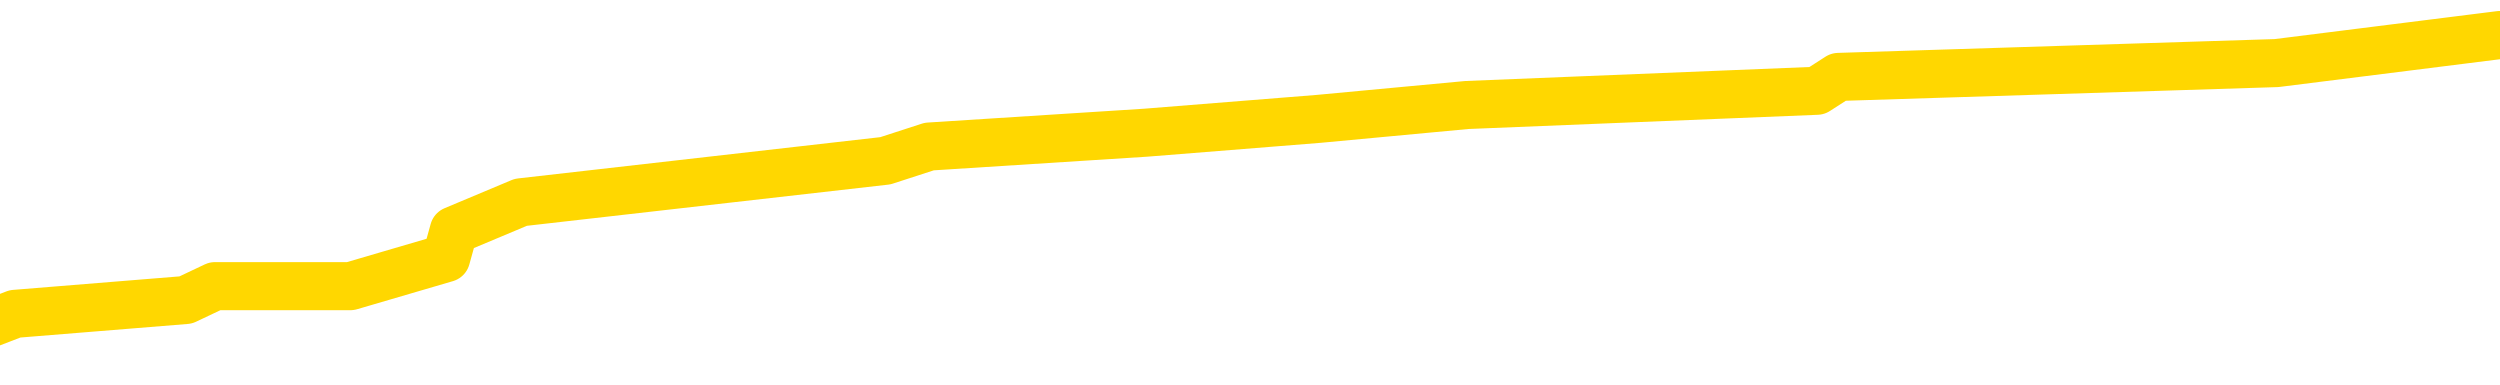 <svg xmlns="http://www.w3.org/2000/svg" version="1.1" viewBox="0 0 6500 1000">
	<path fill="none" stroke="gold" stroke-width="125" stroke-linecap="round" stroke-linejoin="round" d="M0 113144  L-1141752 113144 L-1141567 113108 L-1141077 113035 L-1140784 112999 L-1140472 112927 L-1140238 112890 L-1140185 112818 L-1140125 112745 L-1139972 112709 L-1139932 112637 L-1139799 112600 L-1139507 112564 L-1138966 112564 L-1138356 112528 L-1138308 112528 L-1137668 112492 L-1137634 112492 L-1137109 112492 L-1136976 112455 L-1136586 112383 L-1136258 112310 L-1136141 112238 L-1135929 112165 L-1135212 112165 L-1134642 112129 L-1134535 112129 L-1134361 112093 L-1134139 112020 L-1133738 111984 L-1133712 111911 L-1132784 111839 L-1132697 111766 L-1132614 111694 L-1132544 111621 L-1132247 111585 L-1132095 111513 L-1130205 111549 L-1130104 111549 L-1129842 111549 L-1129548 111585 L-1129407 111513 L-1129158 111513 L-1129122 111476 L-1128964 111440 L-1128500 111368 L-1128247 111331 L-1128035 111259 L-1127784 111222 L-1127435 111186 L-1126508 111114 L-1126414 111041 L-1126003 111005 L-1124832 110932 L-1123643 110896 L-1123551 110824 L-1123524 110751 L-1123258 110679 L-1122959 110606 L-1122830 110534 L-1122792 110461 L-1121978 110461 L-1121594 110497 L-1120533 110534 L-1120472 110534 L-1120207 111259 L-1119736 111948 L-1119543 112637 L-1119280 113325 L-1118943 113289 L-1118807 113253 L-1118352 113217 L-1117608 113180 L-1117591 113144 L-1117426 113072 L-1117357 113072 L-1116841 113035 L-1115813 113035 L-1115616 112999 L-1115128 112963 L-1114766 112927 L-1114357 112927 L-1113972 112963 L-1112268 112963 L-1112170 112963 L-1112098 112963 L-1112037 112963 L-1111853 112927 L-1111516 112927 L-1110876 112890 L-1110799 112854 L-1110737 112854 L-1110551 112818 L-1110471 112818 L-1110294 112782 L-1110275 112745 L-1110045 112745 L-1109657 112709 L-1108768 112709 L-1108729 112673 L-1108641 112637 L-1108613 112564 L-1107605 112528 L-1107456 112455 L-1107431 112419 L-1107298 112383 L-1107259 112346 L-1106000 112310 L-1105943 112310 L-1105403 112274 L-1105350 112274 L-1105304 112274 L-1104908 112238 L-1104769 112201 L-1104569 112165 L-1104422 112165 L-1104258 112165 L-1103981 112201 L-1103622 112201 L-1103070 112165 L-1102425 112129 L-1102166 112056 L-1102013 112020 L-1101612 111984 L-1101571 111948 L-1101451 111911 L-1101389 111948 L-1101375 111948 L-1101281 111948 L-1100988 111911 L-1100837 111766 L-1100506 111694 L-1100429 111621 L-1100353 111585 L-1100126 111476 L-1100060 111404 L-1099832 111331 L-1099779 111259 L-1099615 111222 L-1098609 111186 L-1098426 111150 L-1097875 111114 L-1097482 111041 L-1097084 111005 L-1096234 110932 L-1096156 110896 L-1095577 110860 L-1095135 110860 L-1094894 110824 L-1094737 110824 L-1094336 110751 L-1094316 110751 L-1093871 110715 L-1093466 110679 L-1093330 110606 L-1093154 110534 L-1093018 110461 L-1092768 110389 L-1091768 110352 L-1091686 110316 L-1091550 110280 L-1091512 110244 L-1090622 110207 L-1090406 110171 L-1089963 110135 L-1089845 110098 L-1089789 110062 L-1089112 110062 L-1089012 110026 L-1088983 110026 L-1087642 109990 L-1087236 109953 L-1087196 109917 L-1086268 109881 L-1086170 109845 L-1086037 109808 L-1085633 109772 L-1085606 109736 L-1085513 109700 L-1085297 109663 L-1084886 109591 L-1083732 109518 L-1083441 109446 L-1083412 109373 L-1082804 109337 L-1082554 109265 L-1082534 109228 L-1081605 109192 L-1081554 109120 L-1081431 109083 L-1081414 109011 L-1081258 108974 L-1081082 108902 L-1080946 108866 L-1080889 108829 L-1080781 108793 L-1080696 108757 L-1080463 108721 L-1080388 108684 L-1080079 108648 L-1079962 108612 L-1079792 108576 L-1079701 108539 L-1079598 108539 L-1079575 108503 L-1079498 108503 L-1079400 108431 L-1079033 108394 L-1078928 108358 L-1078425 108322 L-1077973 108286 L-1077935 108249 L-1077911 108213 L-1077870 108177 L-1077741 108141 L-1077640 108104 L-1077199 108068 L-1076917 108032 L-1076324 107996 L-1076194 107959 L-1075920 107887 L-1075767 107850 L-1075614 107814 L-1075529 107742 L-1075451 107705 L-1075265 107669 L-1075214 107669 L-1075187 107633 L-1075107 107597 L-1075084 107560 L-1074801 107488 L-1074197 107415 L-1073201 107379 L-1072903 107343 L-1072170 107307 L-1071925 107270 L-1071835 107234 L-1071258 107198 L-1070560 107162 L-1069807 107125 L-1069489 107089 L-1069106 107017 L-1069029 106980 L-1068394 106944 L-1068209 106908 L-1068121 106908 L-1067992 106908 L-1067679 106872 L-1067629 106835 L-1067487 106799 L-1067466 106763 L-1066498 106726 L-1065953 106690 L-1065474 106690 L-1065413 106690 L-1065090 106690 L-1065068 106654 L-1065006 106654 L-1064796 106618 L-1064719 106581 L-1064664 106545 L-1064642 106509 L-1064602 106473 L-1064587 106436 L-1063829 106400 L-1063813 106364 L-1063014 106328 L-1062861 106291 L-1061956 106255 L-1061450 106219 L-1061220 106146 L-1061179 106146 L-1061064 106110 L-1060887 106074 L-1060133 106110 L-1059998 106074 L-1059834 106038 L-1059516 106001 L-1059340 105929 L-1058318 105856 L-1058295 105784 L-1058043 105748 L-1057830 105675 L-1057196 105639 L-1056958 105566 L-1056926 105494 L-1056748 105421 L-1056668 105349 L-1056578 105312 L-1056513 105240 L-1056073 105167 L-1056050 105131 L-1055509 105095 L-1055253 105059 L-1054758 105022 L-1053881 104986 L-1053844 104950 L-1053791 104914 L-1053750 104877 L-1053633 104841 L-1053357 104805 L-1053149 104732 L-1052952 104660 L-1052929 104587 L-1052879 104515 L-1052839 104478 L-1052762 104442 L-1052164 104370 L-1052104 104333 L-1052001 104297 L-1051846 104261 L-1051214 104225 L-1050534 104188 L-1050231 104116 L-1049884 104080 L-1049686 104043 L-1049638 103971 L-1049318 103935 L-1048690 103898 L-1048544 103862 L-1048507 103826 L-1048449 103790 L-1048373 103717 L-1048131 103717 L-1048043 103681 L-1047949 103645 L-1047655 103608 L-1047521 103572 L-1047461 103536 L-1047424 103463 L-1047152 103463 L-1046146 103427 L-1045970 103391 L-1045920 103391 L-1045627 103354 L-1045434 103282 L-1045101 103246 L-1044595 103209 L-1044033 103137 L-1044018 103064 L-1044001 103028 L-1043901 102956 L-1043786 102883 L-1043747 102811 L-1043709 102774 L-1043644 102774 L-1043616 102738 L-1043477 102774 L-1043184 102774 L-1043134 102774 L-1043029 102774 L-1042764 102738 L-1042299 102702 L-1042155 102702 L-1042100 102629 L-1042043 102593 L-1041852 102557 L-1041487 102521 L-1041272 102521 L-1041078 102521 L-1041020 102521 L-1040961 102448 L-1040807 102412 L-1040537 102375 L-1040108 102557 L-1040092 102557 L-1040015 102521 L-1039951 102484 L-1039821 102230 L-1039798 102194 L-1039514 102158 L-1039466 102122 L-1039411 102085 L-1038949 102049 L-1038910 102049 L-1038870 102013 L-1038679 101977 L-1038199 101940 L-1037712 101904 L-1037695 101868 L-1037657 101832 L-1037401 101795 L-1037324 101723 L-1037094 101687 L-1037078 101614 L-1036783 101542 L-1036341 101505 L-1035894 101469 L-1035389 101433 L-1035236 101397 L-1034949 101360 L-1034909 101288 L-1034578 101251 L-1034356 101215 L-1033839 101143 L-1033763 101106 L-1033515 101034 L-1033321 100961 L-1033261 100925 L-1032484 100889 L-1032410 100889 L-1032180 100853 L-1032163 100853 L-1032101 100816 L-1031906 100780 L-1031442 100780 L-1031418 100744 L-1031289 100744 L-1029988 100744 L-1029971 100744 L-1029894 100708 L-1029800 100708 L-1029583 100708 L-1029431 100671 L-1029253 100708 L-1029199 100744 L-1028912 100780 L-1028872 100780 L-1028502 100780 L-1028062 100780 L-1027879 100780 L-1027558 100744 L-1027263 100744 L-1026817 100671 L-1026745 100635 L-1026283 100563 L-1025845 100526 L-1025663 100490 L-1024209 100418 L-1024077 100381 L-1023620 100309 L-1023394 100273 L-1023007 100200 L-1022491 100127 L-1021537 100055 L-1020743 99982 L-1020068 99946 L-1019642 99874 L-1019331 99837 L-1019101 99729 L-1018418 99620 L-1018405 99511 L-1018195 99366 L-1018173 99330 L-1017999 99257 L-1017049 99221 L-1016781 99149 L-1015965 99112 L-1015655 99040 L-1015617 99003 L-1015560 98931 L-1014943 98895 L-1014305 98822 L-1012679 98786 L-1012005 98750 L-1011363 98750 L-1011286 98750 L-1011229 98750 L-1011194 98750 L-1011165 98713 L-1011053 98641 L-1011036 98605 L-1011013 98568 L-1010859 98532 L-1010806 98460 L-1010728 98423 L-1010609 98387 L-1010511 98351 L-1010394 98315 L-1010124 98242 L-1009854 98206 L-1009837 98133 L-1009637 98097 L-1009490 98025 L-1009263 97988 L-1009129 97952 L-1008821 97916 L-1008761 97879 L-1008408 97807 L-1008059 97771 L-1007958 97734 L-1007894 97662 L-1007834 97626 L-1007449 97553 L-1007068 97517 L-1006964 97481 L-1006704 97444 L-1006433 97372 L-1006274 97336 L-1006241 97299 L-1006179 97263 L-1006038 97227 L-1005854 97191 L-1005810 97154 L-1005521 97154 L-1005505 97118 L-1005272 97118 L-1005211 97082 L-1005173 97082 L-1004593 97046 L-1004459 97009 L-1004436 96864 L-1004418 96610 L-1004400 96320 L-1004384 96030 L-1004360 95740 L-1004344 95523 L-1004322 95269 L-1004306 95015 L-1004283 94870 L-1004266 94725 L-1004244 94616 L-1004227 94544 L-1004178 94435 L-1004106 94326 L-1004072 94145 L-1004048 94000 L-1004012 93855 L-1003971 93710 L-1003934 93637 L-1003918 93492 L-1003894 93383 L-1003857 93311 L-1003840 93202 L-1003817 93130 L-1003799 93057 L-1003780 92985 L-1003764 92912 L-1003735 92803 L-1003709 92695 L-1003664 92658 L-1003647 92586 L-1003605 92550 L-1003557 92477 L-1003487 92405 L-1003471 92332 L-1003455 92259 L-1003393 92223 L-1003354 92187 L-1003315 92151 L-1003149 92114 L-1003084 92078 L-1003068 92042 L-1003023 91969 L-1002965 91933 L-1002752 91897 L-1002719 91861 L-1002677 91824 L-1002599 91788 L-1002061 91752 L-1001983 91716 L-1001879 91643 L-1001790 91607 L-1001614 91571 L-1001263 91534 L-1001107 91498 L-1000670 91462 L-1000513 91426 L-1000383 91389 L-999679 91317 L-999478 91281 L-998518 91208 L-998035 91172 L-997936 91172 L-997844 91135 L-997599 91099 L-997526 91063 L-997083 90990 L-996987 90954 L-996972 90918 L-996955 90882 L-996931 90845 L-996465 90809 L-996248 90773 L-996108 90737 L-995814 90700 L-995726 90664 L-995684 90628 L-995655 90592 L-995482 90555 L-995423 90519 L-995347 90483 L-995266 90447 L-995197 90447 L-994887 90410 L-994802 90374 L-994588 90338 L-994553 90302 L-993870 90265 L-993771 90229 L-993566 90193 L-993520 90156 L-993241 90120 L-993179 90084 L-993162 90011 L-993084 89975 L-992776 89903 L-992751 89866 L-992698 89794 L-992675 89758 L-992552 89721 L-992417 89649 L-992172 89613 L-992047 89613 L-991400 89576 L-991384 89576 L-991359 89576 L-991179 89504 L-991103 89468 L-991011 89431 L-990583 89395 L-990167 89359 L-989774 89286 L-989696 89250 L-989677 89214 L-989313 89178 L-989077 89141 L-988849 89105 L-988536 89069 L-988458 89032 L-988377 88960 L-988199 88887 L-988183 88851 L-987918 88779 L-987838 88742 L-987608 88706 L-987382 88670 L-987066 88670 L-986891 88634 L-986530 88634 L-986138 88597 L-986069 88525 L-986005 88489 L-985864 88416 L-985813 88380 L-985711 88307 L-985209 88271 L-985012 88235 L-984765 88199 L-984580 88162 L-984280 88126 L-984204 88090 L-984038 88017 L-983154 87981 L-983125 87908 L-983002 87836 L-982423 87800 L-982345 87763 L-981632 87763 L-981320 87763 L-981107 87763 L-981090 87763 L-980704 87763 L-980179 87691 L-979732 87655 L-979403 87618 L-979250 87582 L-978924 87582 L-978746 87546 L-978664 87546 L-978458 87473 L-978283 87437 L-977354 87401 L-976464 87365 L-976425 87328 L-976197 87328 L-975818 87292 L-975031 87256 L-974796 87220 L-974720 87183 L-974363 87147 L-973791 87075 L-973524 87038 L-973138 87002 L-973034 87002 L-972864 87002 L-972246 87002 L-972034 87002 L-971726 87002 L-971673 86966 L-971546 86930 L-971493 86893 L-971373 86857 L-971037 86784 L-970078 86748 L-969947 86676 L-969745 86639 L-969114 86603 L-968802 86567 L-968389 86531 L-968361 86494 L-968216 86458 L-967796 86422 L-966463 86422 L-966416 86386 L-966288 86313 L-966271 86277 L-965693 86204 L-965487 86168 L-965458 86132 L-965417 86096 L-965359 86059 L-965322 86023 L-965243 85987 L-965101 85951 L-964646 85914 L-964528 85878 L-964243 85842 L-963870 85806 L-963774 85769 L-963447 85733 L-963093 85697 L-962923 85660 L-962875 85624 L-962766 85588 L-962677 85552 L-962649 85515 L-962573 85443 L-962270 85407 L-962236 85334 L-962164 85298 L-961796 85262 L-961461 85225 L-961380 85225 L-961160 85189 L-960989 85153 L-960961 85117 L-960464 85080 L-959915 85008 L-959034 84972 L-958936 84899 L-958859 84863 L-958584 84827 L-958337 84754 L-958263 84718 L-958201 84645 L-958083 84609 L-958040 84573 L-957930 84536 L-957853 84464 L-957153 84428 L-956907 84391 L-956867 84355 L-956711 84319 L-956112 84319 L-955885 84319 L-955793 84319 L-955318 84319 L-954720 84246 L-954201 84210 L-954180 84174 L-954034 84138 L-953714 84138 L-953172 84138 L-952940 84138 L-952770 84138 L-952283 84101 L-952056 84065 L-951971 84029 L-951625 83993 L-951299 83993 L-950776 83956 L-950448 83920 L-949848 83884 L-949650 83811 L-949598 83775 L-949558 83739 L-949277 83703 L-948592 83630 L-948282 83594 L-948257 83521 L-948066 83485 L-947843 83449 L-947757 83412 L-947093 83340 L-947069 83304 L-946847 83231 L-946517 83195 L-946165 83122 L-945961 83086 L-945728 83014 L-945470 82977 L-945280 82905 L-945233 82869 L-945006 82832 L-944971 82796 L-944815 82760 L-944601 82724 L-944428 82687 L-944336 82651 L-944059 82615 L-943815 82579 L-943500 82542 L-943074 82542 L-943036 82542 L-942553 82542 L-942320 82542 L-942108 82506 L-941882 82470 L-941332 82470 L-941085 82434 L-940251 82434 L-940195 82397 L-940173 82361 L-940015 82325 L-939554 82288 L-939513 82252 L-939173 82180 L-939040 82143 L-938817 82107 L-938245 82071 L-937773 82035 L-937578 81998 L-937386 81962 L-937196 81926 L-937094 81890 L-936726 81853 L-936680 81817 L-936598 81781 L-935305 81745 L-935257 81708 L-934988 81708 L-934843 81708 L-934292 81708 L-934175 81672 L-934094 81636 L-933734 81600 L-933511 81563 L-933229 81527 L-932900 81455 L-932392 81418 L-932280 81382 L-932201 81346 L-932037 81310 L-931742 81310 L-931274 81310 L-931077 81346 L-931027 81346 L-930377 81310 L-930255 81273 L-929801 81273 L-929765 81237 L-929297 81201 L-929186 81164 L-929170 81128 L-928954 81128 L-928773 81092 L-928241 81092 L-927212 81092 L-927012 81056 L-926554 81019 L-925606 80947 L-925507 80911 L-925153 80838 L-925092 80802 L-925078 80766 L-925042 80729 L-924673 80693 L-924553 80657 L-924311 80621 L-924147 80584 L-923960 80548 L-923839 80512 L-922768 80439 L-921910 80403 L-921698 80331 L-921601 80294 L-921427 80222 L-921093 80186 L-921022 80149 L-920964 80113 L-920788 80113 L-920400 80077 L-920164 80040 L-920053 80004 L-919936 79968 L-918955 79932 L-918930 79895 L-918335 79823 L-918303 79823 L-918154 79787 L-917870 79750 L-916958 79750 L-916012 79750 L-915859 79714 L-915757 79714 L-915625 79678 L-915482 79642 L-915456 79605 L-915341 79569 L-915123 79533 L-914441 79497 L-914312 79460 L-914009 79424 L-913769 79352 L-913436 79315 L-912798 79279 L-912455 79207 L-912393 79170 L-912238 79170 L-911316 79170 L-910846 79170 L-910802 79170 L-910789 79134 L-910748 79098 L-910726 79062 L-910699 79025 L-910555 78989 L-910133 78953 L-909797 78953 L-909606 78916 L-909178 78916 L-908990 78880 L-908601 78808 L-908067 78771 L-907694 78735 L-907672 78735 L-907422 78699 L-907304 78663 L-907228 78626 L-907093 78590 L-907053 78554 L-906973 78518 L-906579 78481 L-906083 78445 L-905971 78373 L-905798 78336 L-905490 78300 L-905042 78264 L-904719 78228 L-904577 78155 L-904150 78083 L-903997 78010 L-903941 77937 L-903127 77901 L-903108 77865 L-902736 77829 L-902679 77829 L-901550 77792 L-901482 77792 L-900924 77756 L-900729 77720 L-900593 77684 L-900359 77647 L-900012 77611 L-899978 77539 L-899943 77502 L-899874 77430 L-899525 77394 L-899353 77357 L-898868 77321 L-898852 77285 L-898527 77249 L-898369 77212 L-897229 77140 L-897204 77104 L-897012 77031 L-896818 76995 L-896568 76959 L-896551 76922 L-895531 76886 L-895233 76850 L-895158 76813 L-895022 76741 L-894846 76705 L-894269 76632 L-894054 76596 L-893990 76560 L-893859 76523 L-893822 76451 L-893299 76415 L-893161 90700 L-893147 90700 L-893124 90700 L-893103 90700 L-892876 76378 L-892100 76378 L-892059 76378 L-891691 76378 L-891613 76342 L-891561 76306 L-890888 76270 L-890145 76233 L-889720 76233 L-889273 76197 L-888211 76161 L-887899 76088 L-887489 76088 L-887417 76052 L-886893 76052 L-886798 76052 L-886781 76052 L-886336 76016 L-886150 75943 L-885370 75871 L-884698 75835 L-884286 75726 L-884054 75653 L-883913 75617 L-883832 75544 L-883812 75508 L-883735 75508 L-883607 75472 L-883290 75508 L-883066 75508 L-882741 75472 L-882679 75472 L-882309 75472 L-882276 75472 L-882067 75472 L-881400 75472 L-881322 75472 L-881164 75399 L-881053 75399 L-880727 75363 L-880572 75327 L-880231 75327 L-880174 75254 L-879836 75182 L-879632 75146 L-879579 75073 L-878203 75037 L-878073 75001 L-877640 74964 L-877319 74928 L-876492 74856 L-876368 74819 L-875638 74747 L-875482 74674 L-875441 74638 L-875387 74602 L-875364 74565 L-875250 74529 L-874954 74493 L-874664 74457 L-874609 74420 L-874489 74384 L-874458 74348 L-874359 74312 L-873915 74312 L-873763 74275 L-872928 74275 L-872386 74239 L-872051 74239 L-872036 74203 L-871960 74167 L-871844 74130 L-871649 74094 L-871385 74058 L-870550 74022 L-870454 73985 L-869933 73949 L-869891 73913 L-869791 73877 L-868963 73877 L-868828 73840 L-868489 73840 L-867935 73804 L-867556 73768 L-867393 73732 L-867083 73695 L-866270 73659 L-865964 73623 L-865696 73623 L-865374 73623 L-865053 73659 L-864778 73659 L-863949 73587 L-863854 73550 L-863762 73441 L-863657 73333 L-863270 73224 L-862790 73151 L-862774 73115 L-862655 73079 L-862287 73006 L-862192 72970 L-861358 72898 L-861281 72861 L-860982 72825 L-860891 72789 L-860484 72716 L-860374 72644 L-859674 72608 L-859201 72571 L-859141 72535 L-858922 72463 L-858649 72426 L-858536 72390 L-857508 72354 L-857122 72317 L-857102 72281 L-856769 72245 L-856524 72209 L-856091 72172 L-855981 72136 L-855863 72100 L-855412 72027 L-854821 71991 L-854485 71955 L-852592 71919 L-852478 71846 L-852266 71810 L-850948 71774 L-850841 63616 L-850776 55566 L-850739 48133 L-850678 48133 L-850178 56219 L-849503 64196 L-849481 71556 L-849211 71484 L-848242 71484 L-847553 71447 L-847391 71411 L-846850 71375 L-846761 71339 L-845741 71302 L-844794 71230 L-844428 71266 L-844325 71302 L-843737 71302 L-843678 71302 L-843577 71266 L-843137 71193 L-843029 71157 L-842588 71121 L-841588 71012 L-841331 70903 L-841229 70795 L-841098 70722 L-840732 70650 L-840151 70577 L-840120 70541 L-839804 70505 L-837822 70468 L-837706 70432 L-837638 70432 L-837279 70396 L-835661 70360 L-835483 70360 L-835339 70360 L-834517 70396 L-834464 70432 L-834409 70432 L-833975 70432 L-832995 70468 L-832921 70468 L-831836 70432 L-831623 70432 L-830907 70360 L-830518 70323 L-830300 70251 L-829980 70178 L-829486 70106 L-829359 70069 L-829130 69997 L-828897 69924 L-828838 69888 L-828549 69852 L-828277 69779 L-827247 69743 L-825582 69707 L-825162 69671 L-825025 69634 L-824869 69634 L-824564 69598 L-824336 69526 L-824177 69489 L-824018 69417 L-823849 69344 L-823801 69308 L-823748 69272 L-823726 69272 L-823340 69236 L-823091 69236 L-822820 69236 L-822659 69236 L-822570 69236 L-820911 69236 L-820746 69272 L-820366 69236 L-819906 69236 L-819296 69163 L-818203 69127 L-817772 69091 L-817741 69054 L-817678 69018 L-817661 68982 L-815957 68945 L-815915 68909 L-815449 68873 L-815262 68837 L-815230 68764 L-814634 68728 L-814585 68692 L-814262 68655 L-814211 68619 L-814001 68583 L-813983 68547 L-813717 68474 L-813664 68438 L-813195 68402 L-812684 68329 L-812606 68329 L-812312 68293 L-812295 68257 L-812257 68220 L-812185 68184 L-812028 68148 L-811082 68148 L-811026 68148 L-810505 68148 L-810312 68112 L-810211 68112 L-809986 68075 L-809476 68075 L-809088 69054 L-809018 69054 L-808670 69018 L-808313 68982 L-807184 67930 L-807132 67858 L-806906 67821 L-806873 67785 L-806748 67713 L-806649 67713 L-806384 67713 L-805644 67749 L-805065 67749 L-804772 67749 L-804066 67749 L-803887 67713 L-803864 67713 L-803228 67676 L-802917 67640 L-802520 67640 L-802491 67604 L-802470 67568 L-802316 67531 L-801631 67531 L-801614 67531 L-801275 67531 L-801002 67495 L-800965 67459 L-800909 67386 L-800887 67350 L-800815 67314 L-800483 67278 L-800377 67241 L-800348 67169 L-800150 67133 L-799997 67096 L-799129 67060 L-798566 66988 L-798550 66988 L-798449 66951 L-798347 66988 L-798200 66988 L-798122 66988 L-798084 66951 L-798029 66915 L-797955 66879 L-797811 66843 L-797329 66843 L-796924 66806 L-796058 66843 L-796038 66843 L-795780 66843 L-795704 66843 L-795675 66806 L-795664 66734 L-795647 66697 L-795354 66661 L-795315 66625 L-795243 66589 L-795169 66552 L-794964 66516 L-794804 66407 L-794503 66299 L-794425 66154 L-794408 66045 L-794192 65972 L-793961 65972 L-793851 66009 L-793481 66045 L-793323 66045 L-793091 66045 L-792923 66045 L-792778 66009 L-792646 65972 L-791370 65900 L-790966 65827 L-790906 65791 L-790789 65718 L-790364 65682 L-790348 65610 L-790286 65573 L-790013 65501 L-789901 65465 L-789618 65392 L-789341 65356 L-788916 65283 L-788894 65247 L-788815 65211 L-788690 65175 L-788103 65138 L-787712 65102 L-787377 65066 L-786787 65030 L-786685 65030 L-786515 64993 L-786379 64993 L-785551 64957 L-784365 64921 L-784329 64885 L-784274 64885 L-784053 64848 L-783848 64848 L-783694 64848 L-783437 64812 L-783361 64776 L-782818 64740 L-782781 64703 L-782533 64667 L-782145 64631 L-781320 64594 L-780961 64558 L-780651 64558 L-780393 64522 L-780169 64486 L-779763 64449 L-779646 64413 L-779463 64377 L-779410 64377 L-779221 64341 L-779051 64304 L-779022 64268 L-778742 64232 L-778431 64196 L-778293 64159 L-777983 64123 L-777789 64123 L-777774 64087 L-777055 64087 L-776921 64014 L-776623 63978 L-776533 63942 L-775932 63942 L-775894 63906 L-775816 63869 L-775195 63833 L-775044 63761 L-775003 63724 L-774692 63688 L-774501 63652 L-774308 63579 L-774252 63507 L-773943 63470 L-773891 63434 L-773836 63470 L-773811 63470 L-773686 63470 L-772875 63434 L-772799 63398 L-772258 63362 L-771989 63325 L-771330 63289 L-770422 63253 L-770181 63217 L-769649 63180 L-769432 63144 L-768324 63180 L-768274 63180 L-767498 63180 L-766951 63144 L-766839 63108 L-766687 63035 L-766631 62999 L-766466 62963 L-766089 62927 L-765641 62890 L-765586 62854 L-765432 62818 L-764752 62782 L-764532 62745 L-764014 62709 L-763165 62637 L-763149 62600 L-761358 62564 L-760804 62528 L-760687 62492 L-759681 62455 L-759644 62419 L-759411 62419 L-759319 62419 L-759279 62419 L-758947 62383 L-758595 62346 L-758330 62274 L-758043 62238 L-757732 62165 L-757478 62093 L-757385 62056 L-756894 62020 L-756687 61984 L-756122 61948 L-756007 61984 L-755656 61948 L-755605 61948 L-755564 61948 L-754961 61875 L-754227 61803 L-753646 61730 L-753410 61658 L-752870 61549 L-752718 61476 L-752216 61440 L-752006 61368 L-751983 61368 L-751924 61331 L-750962 61331 L-750784 61295 L-750342 61259 L-750318 61186 L-750163 61150 L-750081 61150 L-749931 61186 L-749284 61186 L-749234 61150 L-748114 61114 L-747130 61077 L-747069 61041 L-746348 61005 L-745483 60969 L-745104 60932 L-744886 60932 L-744126 60896 L-744074 60860 L-743765 60787 L-742914 60787 L-742720 60751 L-742544 60715 L-742319 60715 L-742193 60679 L-742001 60679 L-741768 60642 L-741599 60679 L-741312 60642 L-741033 60642 L-740950 60606 L-740779 60570 L-740763 60497 L-740609 60461 L-740569 60425 L-739794 60389 L-739717 60389 L-739485 60316 L-739058 60280 L-738713 60244 L-738130 60207 L-737861 60207 L-737602 60207 L-737473 60135 L-737456 60098 L-737342 60062 L-737319 60026 L-737085 59990 L-737049 59953 L-735733 59953 L-735677 59917 L-734998 59845 L-734425 59845 L-734300 59845 L-734147 59845 L-734070 59845 L-733758 59772 L-733485 59736 L-733396 59663 L-733294 59663 L-732366 59627 L-732290 59627 L-731926 59627 L-731901 59591 L-731865 59555 L-731089 59482 L-730997 59446 L-730857 59410 L-730456 59373 L-730194 59373 L-729951 59410 L-729736 59373 L-729656 59373 L-729580 59373 L-729503 59373 L-729316 59410 L-729250 59410 L-729000 59410 L-728945 59373 L-728808 59337 L-728728 59265 L-728615 59228 L-728392 59192 L-728227 59156 L-728186 59120 L-728017 59083 L-727646 59047 L-727631 59011 L-727515 58974 L-726794 58938 L-726758 58902 L-726625 58902 L-726277 58866 L-725866 58866 L-725830 58866 L-725752 58829 L-725713 58793 L-725349 58757 L-725144 58721 L-725129 58684 L-724784 58648 L-724436 58648 L-724110 58648 L-724008 58612 L-723855 58612 L-723661 58576 L-723429 58576 L-723337 58576 L-723181 58576 L-723104 58576 L-723063 58539 L-722950 58503 L-722926 58467 L-722676 58467 L-722537 58394 L-721959 58286 L-721131 58213 L-720643 58141 L-720522 58104 L-720483 58068 L-720470 58032 L-720318 57959 L-720217 57887 L-719984 57850 L-719594 57778 L-719290 57742 L-719274 57705 L-719103 57669 L-718865 57597 L-718268 57597 L-717665 57560 L-717625 57560 L-717584 57560 L-717431 57524 L-717378 57488 L-717316 57452 L-717247 57415 L-717193 57343 L-717168 57307 L-717121 57270 L-717026 57198 L-716889 57162 L-716736 57125 L-716604 57089 L-716563 57089 L-716527 57053 L-716465 57017 L-716192 56944 L-715878 56908 L-715837 56835 L-715752 56799 L-715574 56763 L-715337 56726 L-714979 56690 L-714949 56654 L-714380 56618 L-714257 56581 L-714021 56545 L-713999 56545 L-713717 56509 L-713432 56509 L-713176 56509 L-712604 56473 L-712308 56436 L-712232 56400 L-711533 56364 L-711455 56328 L-711420 56291 L-711394 56255 L-711342 56183 L-711148 56146 L-711008 56074 L-710972 56038 L-710932 56001 L-710336 55965 L-710104 55929 L-709821 56183 L-709766 56400 L-709692 56654 L-709614 56872 L-709378 56799 L-709134 56763 L-708999 56726 L-708892 56690 L-708812 56654 L-708425 56581 L-708298 56545 L-708146 56509 L-708108 56473 L-707962 56436 L-707741 56400 L-707567 56364 L-707498 56328 L-706676 56255 L-706660 56255 L-706365 56219 L-705578 56183 L-705268 56183 L-705122 56146 L-704894 56110 L-704693 56038 L-703756 56001 L-703719 55965 L-703696 55929 L-703656 55856 L-703387 55820 L-702790 55784 L-702727 55748 L-702691 55711 L-702674 55675 L-701979 55675 L-701778 55675 L-701746 55675 L-701413 55675 L-701305 55639 L-700680 55566 L-700176 55530 L-700139 55457 L-699697 55457 L-699600 55421 L-699442 55421 L-699128 55421 L-699116 55421 L-698676 55457 L-698194 55494 L-698065 55494 L-697745 55494 L-697677 55457 L-697372 55457 L-697197 55421 L-697003 55385 L-696760 55312 L-696562 55240 L-696537 55167 L-695959 55131 L-695889 55095 L-695479 55059 L-695425 55022 L-695379 54986 L-695015 54950 L-694868 54914 L-694663 54877 L-694567 54877 L-694412 54841 L-694350 54805 L-694202 54732 L-694102 54696 L-693545 54696 L-693523 54769 L-693351 54805 L-692809 54841 L-692748 54841 L-692694 54769 L-692665 54696 L-692594 54660 L-692578 54587 L-692514 54551 L-692478 54478 L-692323 54442 L-691997 54406 L-691431 54370 L-691417 54333 L-691355 54261 L-691253 54188 L-691207 54188 L-690965 54152 L-690542 54152 L-690388 54152 L-688646 54080 L-688104 54043 L-687161 54007 L-686752 53971 L-686210 53898 L-686014 53862 L-685845 53826 L-685550 53790 L-685435 53753 L-685420 53753 L-685265 53717 L-685125 53681 L-685049 53608 L-684917 53608 L-684569 53608 L-684198 53645 L-683600 53645 L-683424 53645 L-683268 53608 L-682999 53572 L-682848 53572 L-682557 53681 L-682533 53753 L-682450 53826 L-682222 53898 L-681523 53862 L-681396 53826 L-680965 53790 L-680871 53753 L-679666 53753 L-679617 53717 L-679323 53717 L-678920 53681 L-678644 53608 L-678625 53572 L-678507 53536 L-678431 53500 L-678249 53463 L-677769 53427 L-677318 53354 L-676908 53318 L-676877 53282 L-676459 53246 L-676345 53246 L-676227 53246 L-676212 53246 L-676017 53209 L-675996 53137 L-675764 53101 L-675320 53064 L-675001 52992 L-674536 52992 L-674371 52956 L-674216 52919 L-674060 52919 L-673607 52919 L-673288 52919 L-673233 52956 L-672862 52956 L-672824 52992 L-672497 52992 L-672381 52956 L-672282 52919 L-671956 52847 L-671569 52811 L-671308 52774 L-670950 52702 L-670693 52666 L-668523 52629 L-668474 52593 L-668451 52557 L-668040 52557 L-667978 52557 L-667908 52593 L-667677 52593 L-667366 52557 L-667063 52484 L-667019 52448 L-666711 52412 L-666578 52375 L-666361 52339 L-665649 52303 L-665494 52303 L-665356 52267 L-665207 52267 L-665186 52267 L-664992 52230 L-664966 52194 L-664875 52158 L-664853 52122 L-664837 52085 L-664737 52049 L-663808 52013 L-663350 52013 L-662258 51940 L-661836 51940 L-661432 51904 L-661393 51868 L-661140 51832 L-660365 51759 L-660349 51723 L-660324 51687 L-660131 51650 L-659395 51614 L-659126 51578 L-659085 51542 L-658686 51469 L-658661 51433 L-657872 51397 L-657192 51360 L-655821 51324 L-655551 51288 L-655502 51251 L-654965 51179 L-654932 51143 L-654830 51070 L-654507 51034 L-654427 50998 L-654158 50998 L-653245 50961 L-653107 50961 L-652858 50889 L-652312 50889 L-651890 50853 L-651697 50816 L-651682 50816 L-651544 50744 L-651450 50708 L-651323 50671 L-651063 50635 L-651038 50563 L-650947 50526 L-650637 50490 L-650576 50454 L-650459 50454 L-650110 50454 L-649299 50454 L-649068 50381 L-648239 50381 L-648007 50309 L-647790 50273 L-647271 50273 L-646633 50236 L-646217 50200 L-645895 50164 L-645414 50127 L-644988 50127 L-644927 50091 L-644579 50091 L-644538 50055 L-644524 50019 L-644425 49946 L-644379 49946 L-643894 49910 L-643093 49910 L-642758 49910 L-641677 49874 L-641197 49837 L-641174 49801 L-641034 49765 L-640479 49729 L-639782 49692 L-639473 49656 L-639251 49620 L-639146 49584 L-639044 49511 L-638372 49475 L-638278 49439 L-638256 49439 L-638179 49402 L-638001 49402 L-637829 49402 L-637648 49366 L-637635 49330 L-637559 49294 L-637394 49257 L-636880 49221 L-636864 49185 L-636723 49185 L-636361 49149 L-636336 49149 L-636206 49112 L-636181 49076 L-635819 49040 L-635294 48967 L-635200 48931 L-634984 48858 L-634891 48822 L-634866 48786 L-634402 48750 L-634325 48750 L-633923 48713 L-633472 48713 L-632221 48677 L-632182 48641 L-631750 48605 L-631717 48568 L-630998 48532 L-630822 48496 L-630687 48460 L-630380 48423 L-630325 48387 L-630300 48315 L-630284 48242 L-630109 48206 L-629920 48170 L-629412 48170 L-629038 47879 L-628700 47553 L-628661 47263 L-627942 47009 L-627849 46973 L-627810 46937 L-627269 46937 L-627245 46901 L-626843 46864 L-626417 46828 L-626146 46828 L-625967 46792 L-625721 46719 L-625697 46683 L-625641 46610 L-625024 46574 L-624521 46538 L-624134 46538 L-623515 46574 L-623299 46574 L-623144 46610 L-621852 46538 L-621752 46502 L-621310 46429 L-620979 46393 L-620678 46320 L-620436 46284 L-619701 46212 L-619122 46175 L-618292 46139 L-618192 46103 L-617634 46067 L-617496 46030 L-615855 45994 L-615794 45994 L-615700 45994 L-614733 45994 L-614555 45958 L-614268 45958 L-614051 45958 L-613972 45922 L-613701 45922 L-613586 45885 L-613433 45849 L-613122 45813 L-613044 45777 L-612953 45777 L-612876 45740 L-612759 45740 L-612580 45704 L-612488 45668 L-612450 45631 L-611947 45631 L-611729 45595 L-611599 45595 L-611444 45559 L-611389 45523 L-611265 45523 L-610880 45486 L-610371 45450 L-610299 45414 L-609819 45378 L-609742 45341 L-609641 45341 L-609408 45305 L-608943 45305 L-608713 45305 L-608697 45305 L-608465 45305 L-608310 45305 L-608249 45305 L-608056 45269 L-607785 45196 L-607033 45160 L-606080 45160 L-606044 45124 L-605819 45124 L-605379 45124 L-605099 45051 L-604750 45015 L-603681 44979 L-602753 44979 L-602622 44979 L-602576 44979 L-602506 44943 L-602352 44943 L-602274 44870 L-602101 44798 L-601666 44725 L-601462 44689 L-601401 44616 L-600819 44580 L-600665 44507 L-600549 44471 L-600509 44435 L-600339 44399 L-600202 44362 L-599992 44290 L-599914 44254 L-599891 44217 L-599682 44145 L-599272 44109 L-599248 44072 L-599024 44036 L-598879 44000 L-598844 43964 L-598831 43927 L-598808 43891 L-598575 43855 L-598390 43819 L-598172 43782 L-598147 43746 L-597458 43710 L-597354 43674 L-597319 43637 L-597298 43601 L-597104 43565 L-597051 43529 L-596934 43456 L-596852 43456 L-596741 43420 L-596427 43383 L-595967 43347 L-595712 43311 L-595478 43238 L-595348 43202 L-594996 43166 L-594937 43130 L-594784 43093 L-594212 43021 L-594125 42985 L-593972 42912 L-593676 42840 L-593306 42767 L-593003 42695 L-592926 42658 L-592522 42622 L-592353 42622 L-592209 42622 L-591669 42622 L-591609 42622 L-591593 42550 L-591427 42513 L-591221 42477 L-591146 42477 L-591053 42441 L-590644 42405 L-590628 42368 L-590604 42368 L-590411 42332 L-590335 42658 L-590164 42985 L-590102 43275 L-590086 43601 L-589572 43565 L-589351 43529 L-588732 43456 L-588478 43420 L-588284 43383 L-588245 43347 L-588171 43347 L-588106 43347 L-587456 43347 L-587417 43383 L-587243 43383 L-587177 43383 L-586503 43383 L-586114 43311 L-585852 43275 L-585614 43238 L-585537 43166 L-585521 43093 L-585319 43057 L-584948 42985 L-584723 42948 L-584087 42912 L-584067 42912 L-583680 42876 L-583586 42876 L-583528 42840 L-583252 42803 L-582943 42803 L-582866 42767 L-582014 42803 L-581672 42985 L-581235 43202 L-580801 43383 L-580306 43565 L-580156 43529 L-579888 43565 L-578650 43601 L-578593 43674 L-576829 43710 L-576639 43674 L-575629 43637 L-575478 43601 L-575102 43674 L-574781 43746 L-574176 43819 L-574106 43891 L-573929 43855 L-573101 43819 L-572962 43782 L-572575 43746 L-572391 43710 L-572347 43674 L-572227 43637 L-572017 43601 L-571570 43529 L-571222 43492 L-571090 43456 L-570681 43420 L-570330 43420 L-570045 43383 L-569852 43347 L-569697 43347 L-569533 43311 L-569465 43275 L-569365 43275 L-569131 43238 L-569015 43238 L-568962 43202 L-568420 43202 L-567956 43166 L-566774 43166 L-566640 43166 L-566616 43166 L-566563 43166 L-565895 43166 L-564861 43093 L-564667 43057 L-564487 43021 L-564336 43021 L-564295 42985 L-564280 42985 L-564218 42948 L-563893 42912 L-562733 42876 L-562539 42840 L-562362 42803 L-561248 42767 L-560388 42731 L-560282 42731 L-559808 42695 L-559616 42695 L-557294 42658 L-557216 42622 L-557095 42550 L-557061 42513 L-557023 42441 L-556929 42332 L-556713 42259 L-556132 42187 L-555746 42151 L-554973 42114 L-554895 42078 L-554198 42078 L-553656 42078 L-553615 42042 L-553485 42042 L-553021 42006 L-552983 41969 L-552848 41933 L-552480 41897 L-552450 41861 L-552300 41861 L-551899 41824 L-550075 41861 L-549268 41824 L-548550 41824 L-548533 41824 L-548219 41752 L-547658 41716 L-547156 41679 L-546637 41643 L-546616 41607 L-544872 41571 L-544703 41534 L-544507 41498 L-543614 41462 L-543095 41389 L-542884 41353 L-542627 41317 L-541917 41281 L-540967 41244 L-540309 41208 L-540269 41135 L-539983 41099 L-539900 41063 L-539805 41063 L-539673 41027 L-539596 41027 L-538861 41027 L-538523 40990 L-538474 41027 L-538219 41027 L-537932 40990 L-537506 40990 L-536926 40954 L-536667 40954 L-536516 40918 L-536268 40918 L-536230 40918 L-535433 40882 L-535395 40845 L-535218 40845 L-534809 40773 L-534580 40773 L-534504 40773 L-534373 40773 L-534256 40737 L-533908 40700 L-533845 40664 L-533693 40628 L-532952 40592 L-532840 40555 L-532670 40519 L-532631 40483 L-532337 40483 L-531935 40483 L-531759 40483 L-531664 40483 L-531355 40447 L-530553 40410 L-530095 40338 L-529575 40302 L-529086 40265 L-528391 40229 L-527344 40193 L-527076 40193 L-527021 40156 L-526861 40156 L-526609 40156 L-526363 40120 L-526284 40084 L-526070 40011 L-525758 39975 L-525295 39903 L-525280 39866 L-524984 39866 L-524971 39830 L-523980 39794 L-523307 39758 L-522972 39685 L-522356 39685 L-522219 39649 L-521580 39613 L-521450 39576 L-520499 39504 L-520400 39431 L-519840 39395 L-519432 39395 L-519003 39395 L-518912 39359 L-518077 39359 L-517714 39359 L-517674 39395 L-517542 39431 L-517365 39431 L-517149 39431 L-517095 39395 L-516938 39323 L-516685 39286 L-515585 39250 L-515508 39214 L-515288 39178 L-515157 39105 L-515121 39069 L-514927 39032 L-514828 38996 L-514344 38960 L-514060 38924 L-513900 38887 L-513805 38815 L-513533 38779 L-513264 38742 L-513248 38597 L-513109 38489 L-512971 38380 L-512644 38235 L-512335 38162 L-512294 38126 L-512218 38054 L-512103 38017 L-511253 37945 L-510926 37908 L-510595 37872 L-510462 37872 L-510246 37872 L-510230 37872 L-509549 37872 L-509456 37800 L-509433 37763 L-509417 37691 L-509378 37655 L-508967 37582 L-508697 37546 L-508657 37510 L-508289 37510 L-508079 37473 L-506996 37473 L-506980 37437 L-506951 37401 L-506931 37401 L-506554 37328 L-506299 37292 L-506051 37220 L-505912 37147 L-505780 37111 L-505448 37075 L-505355 37038 L-505294 37002 L-504736 36966 L-504675 36930 L-504519 36893 L-504325 36857 L-504132 36821 L-504117 36784 L-504078 36748 L-504039 36712 L-503768 36676 L-503645 36639 L-503613 36603 L-503513 36603 L-503358 36603 L-503217 36603 L-502932 36567 L-502607 36567 L-501911 36531 L-501888 36531 L-501379 36531 L-500533 36531 L-500170 36494 L-500015 36458 L-499412 36458 L-499242 36458 L-499181 36458 L-499126 36422 L-498070 36386 L-498052 36386 L-497146 36386 L-497124 36386 L-496957 36349 L-496715 36349 L-496665 36313 L-496610 36241 L-496473 36204 L-496433 36168 L-495505 36132 L-495450 36132 L-495328 36132 L-495256 36132 L-495140 36132 L-494962 36168 L-493979 36132 L-493840 36132 L-493722 36059 L-493428 35987 L-493181 35951 L-493144 35914 L-493089 35951 L-493068 35951 L-492935 35951 L-492856 35951 L-492718 35914 L-492095 35914 L-491929 35878 L-491464 35878 L-491288 35806 L-491271 35769 L-491211 35733 L-491095 35697 L-490612 35660 L-489916 35624 L-489543 35588 L-489374 35552 L-488408 35515 L-488253 35479 L-488075 35479 L-487983 35443 L-487728 35443 L-487557 35443 L-486910 35407 L-486899 35407 L-486319 35370 L-486181 35370 L-486126 35298 L-485390 35262 L-485352 35225 L-485274 35225 L-484632 35189 L-483858 35189 L-483765 35153 L-483716 35153 L-483701 35117 L-483665 35117 L-483649 35044 L-483586 35008 L-483570 34972 L-483550 34972 L-483395 34935 L-483356 34899 L-483340 34863 L-483301 34827 L-483161 34790 L-483085 34754 L-482720 34718 L-482373 34682 L-481599 34645 L-480996 34609 L-480800 34573 L-480570 34573 L-480432 34536 L-479794 34536 L-479505 34500 L-479483 34500 L-479023 34464 L-478790 34464 L-478735 34428 L-478697 34391 L-478194 34355 L-477644 34319 L-476856 34283 L-475733 34283 L-474838 34246 L-474751 34246 L-474451 34210 L-474379 34174 L-474263 34138 L-473087 34101 L-472739 34065 L-472716 34029 L-472197 33993 L-472050 33956 L-471942 33920 L-471733 33884 L-471578 33848 L-471555 33811 L-471361 33775 L-471285 33739 L-471141 33703 L-470340 33666 L-470194 33630 L-469914 33594 L-469737 33558 L-469427 33521 L-468615 33485 L-467687 33485 L-466095 33449 L-465852 33412 L-465211 33376 L-465015 33340 L-464938 33304 L-464420 33267 L-464188 33267 L-464165 33231 L-464033 33231 L-463694 33195 L-463683 33159 L-463467 33122 L-463430 33086 L-462888 33050 L-462359 32977 L-462291 32941 L-461998 32905 L-461451 32832 L-461415 32796 L-461363 32760 L-461263 32687 L-461031 32687 L-460451 32687 L-460353 32724 L-460279 32724 L-459947 32687 L-459197 32651 L-459158 32615 L-458478 32615 L-458324 32615 L-457997 32579 L-457781 32542 L-457550 32542 L-457253 32506 L-457007 32470 L-456656 32434 L-456603 32397 L-455844 32361 L-455150 32288 L-454800 32216 L-454336 32180 L-453703 32143 L-453294 32107 L-453216 32143 L-452790 32143 L-452147 32107 L-451978 32107 L-451236 32071 L-451049 32035 L-450754 31998 L-450182 31962 L-450156 31926 L-449137 31926 L-448650 31890 L-448557 31890 L-448496 31853 L-448208 31817 L-447922 31781 L-447860 31745 L-447681 31745 L-446969 31708 L-446794 31672 L-446595 31636 L-446443 31600 L-446352 31563 L-446290 31527 L-445748 31527 L-445438 31491 L-445346 31418 L-445268 31346 L-444701 31310 L-444610 31310 L-444356 31237 L-444029 31164 L-443992 31056 L-443837 30947 L-443605 30911 L-443283 30874 L-442150 30838 L-441951 30802 L-441425 30766 L-441181 30766 L-440935 30729 L-440855 30693 L-440835 30621 L-440758 30584 L-440703 30512 L-440625 30476 L-440587 30439 L-440408 30367 L-440371 30331 L-440139 30294 L-438901 30258 L-438575 30222 L-438535 30149 L-437753 30113 L-437607 30077 L-436615 30040 L-436408 30040 L-435983 30040 L-435855 30040 L-435451 30077 L-435363 30040 L-434706 30004 L-433999 29968 L-433390 29932 L-433197 29895 L-432964 29823 L-432346 29787 L-432050 29714 L-431610 29678 L-431456 29642 L-431301 29605 L-430545 29533 L-430194 29497 L-429792 29497 L-429754 29460 L-428748 29460 L-428428 29460 L-428181 29424 L-427481 29352 L-427408 29315 L-427095 29279 L-426015 29243 L-425824 29207 L-425590 29207 L-425395 29170 L-424895 29134 L-424141 29134 L-424027 29134 L-423827 29134 L-423786 29098 L-423693 29062 L-423380 29025 L-423292 28989 L-423176 28953 L-422858 28953 L-422789 28916 L-422764 28880 L-422402 28844 L-422364 28808 L-422147 28771 L-421644 28808 L-421041 28844 L-420830 28916 L-420677 28953 L-420639 28953 L-420595 28880 L-420561 28844 L-420428 28808 L-420018 28771 L-419648 28735 L-419594 28699 L-419578 28663 L-419499 28626 L-419089 28590 L-418936 28554 L-418920 28481 L-418881 28445 L-418702 28373 L-418626 28336 L-418395 28300 L-417605 28264 L-417527 28264 L-416792 28191 L-416637 28155 L-416397 28083 L-416335 28010 L-416250 27974 L-416227 27901 L-416109 27829 L-416095 27756 L-416033 27684 L-415996 27647 L-415902 27611 L-415879 27611 L-415763 27575 L-415530 27539 L-415360 27466 L-414540 27466 L-414139 27430 L-413984 27430 L-413479 27430 L-413365 27430 L-412769 27430 L-412394 27394 L-412342 27394 L-412149 27357 L-411452 27357 L-411414 27321 L-411269 27321 L-411044 27285 L-410782 27249 L-410408 27212 L-409982 27176 L-409853 27140 L-409833 27067 L-409340 27067 L-408643 27031 L-408412 27067 L-408258 27067 L-407290 27067 L-407065 27104 L-406787 27104 L-406771 27067 L-406245 27031 L-405716 26995 L-405568 26959 L-405549 26922 L-405007 26886 L-404697 26850 L-404580 26777 L-404388 26705 L-404251 26632 L-403924 26596 L-403808 26560 L-403498 26560 L-403072 26523 L-403016 26523 L-402783 26560 L-402687 26560 L-402554 26560 L-402258 26560 L-402143 26523 L-401779 26487 L-401466 26487 L-400983 26451 L-400813 26415 L-400565 26378 L-400349 26342 L-399823 26306 L-399637 26233 L-399281 26197 L-398646 26161 L-398491 26088 L-397751 26052 L-397331 26016 L-397151 25980 L-397075 25980 L-396944 25943 L-396650 25907 L-396609 25871 L-396379 25871 L-396187 25835 L-395931 25835 L-395505 25798 L-395396 25762 L-394777 25762 L-394596 25762 L-393384 25762 L-392737 25798 L-392586 25798 L-392549 25798 L-392417 25798 L-392316 25762 L-392300 25726 L-392218 25689 L-392007 25653 L-391890 25617 L-391527 25581 L-391156 25544 L-390459 25508 L-390057 25472 L-389952 25436 L-389934 25399 L-388989 25363 L-388794 25291 L-388642 25254 L-388586 25182 L-387830 25182 L-387813 25254 L-387324 25291 L-387194 25363 L-387001 25363 L-386111 25327 L-386071 25291 L-386033 25254 L-385956 25218 L-385917 25218 L-385840 25182 L-385756 25146 L-385492 25109 L-385260 25073 L-385197 25037 L-384717 25001 L-384380 25001 L-384269 24964 L-384076 24928 L-383899 24892 L-383840 24892 L-383804 24856 L-383534 24819 L-382836 24747 L-382783 24674 L-382489 24602 L-382087 24529 L-381523 24493 L-380650 24457 L-380345 24420 L-380307 24384 L-380184 24348 L-379586 24312 L-379456 24275 L-379256 24239 L-379218 24203 L-378605 24167 L-378426 24130 L-378411 24058 L-378193 24022 L-378115 23949 L-377808 23949 L-377676 23913 L-377444 23913 L-377110 23913 L-377018 23877 L-376917 23840 L-376880 23804 L-376336 23804 L-376144 23768 L-375603 23732 L-375177 23695 L-375045 23695 L-374984 23695 L-374752 23695 L-374736 23695 L-374248 23732 L-374167 23732 L-374149 23732 L-372757 23768 L-372621 23768 L-372507 23732 L-371873 23695 L-371733 23659 L-371615 23623 L-371461 23550 L-371425 23514 L-371346 23478 L-371292 23514 L-370300 23514 L-370264 23478 L-370131 23478 L-370070 23405 L-369971 23369 L-369681 23333 L-369667 23296 L-369357 23296 L-369257 23333 L-368792 23296 L-368739 27140 L-368596 30947 L-368468 34790 L-368236 38634 L-367667 38597 L-367578 38561 L-367556 38561 L-367269 38525 L-366586 38489 L-366509 38452 L-366472 38416 L-366456 38380 L-366256 38344 L-365836 38271 L-365565 38271 L-364692 38235 L-364399 38235 L-364288 38235 L-363554 38199 L-363427 38162 L-363067 38126 L-362815 38126 L-361944 38090 L-361774 38090 L-361713 38054 L-361658 38017 L-361310 37981 L-361287 37945 L-361078 37908 L-360938 37872 L-360807 37836 L-360684 37800 L-360561 37763 L-360324 37727 L-360033 37691 L-359374 37655 L-359352 37618 L-359198 37582 L-359080 37546 L-358116 37510 L-358060 37473 L-357827 37437 L-357805 37401 L-357479 37365 L-357364 37365 L-357324 37328 L-356822 37328 L-356523 37292 L-356411 37256 L-355869 37220 L-354810 37183 L-354184 37147 L-354012 37111 L-353765 37075 L-353508 37038 L-353377 37002 L-353356 36966 L-352688 36930 L-351792 36893 L-351746 36857 L-351676 36821 L-351560 36821 L-351340 36784 L-351149 36784 L-351109 36748 L-350917 36712 L-350258 36712 L-349641 36676 L-349602 36893 L-349006 37111 L-348944 37292 L-347822 37473 L-347768 37473 L-347647 37437 L-347381 37401 L-347317 37401 L-347048 37401 L-346972 37365 L-346756 37365 L-346273 37328 L-346004 37292 L-345872 37292 L-345640 37220 L-345615 37111 L-345600 36966 L-345578 36784 L-345562 36603 L-345538 36422 L-345524 36204 L-345500 35987 L-345485 35769 L-345462 35588 L-345447 35407 L-345425 35225 L-345408 35117 L-345380 35008 L-345362 34863 L-345345 34790 L-345308 34682 L-345268 34609 L-345253 34536 L-345228 34428 L-345176 34355 L-345151 34283 L-345075 34210 L-345037 34174 L-345021 34101 L-344958 34029 L-344944 33956 L-344898 33848 L-344827 33775 L-344789 33739 L-344764 33666 L-344712 33594 L-344687 33558 L-344671 33521 L-344610 33485 L-344572 33449 L-344496 33412 L-344480 33376 L-344452 33304 L-344379 33267 L-344340 33231 L-344186 33159 L-344070 33122 L-344015 33086 L-343933 33050 L-343900 33014 L-343876 32977 L-343721 32941 L-343706 32905 L-343604 32869 L-343294 32832 L-343258 32796 L-343042 32760 L-342931 32760 L-342907 32760 L-342677 32796 L-342444 32796 L-342069 32760 L-341942 32724 L-341901 32687 L-341849 32651 L-341748 32615 L-341711 32579 L-341501 32579 L-341436 32542 L-341324 32542 L-341112 32506 L-341075 32470 L-340703 32434 L-340649 32397 L-340571 32361 L-340549 32325 L-340456 32288 L-340256 32252 L-340218 32252 L-340197 32252 L-339966 32252 L-339946 32216 L-339736 32216 L-339642 32180 L-339604 32143 L-339268 32107 L-339155 32071 L-339115 32035 L-339102 32035 L-338962 31998 L-338947 31998 L-338692 31998 L-338110 31962 L-338033 31926 L-337996 31890 L-337951 31853 L-337902 31817 L-337723 31781 L-337708 31745 L-337608 31708 L-337531 31672 L-337470 31636 L-337105 31563 L-337022 31527 L-337005 31491 L-336951 31455 L-335983 31418 L-335851 31382 L-335830 31346 L-335609 31310 L-335541 31273 L-335518 31237 L-335272 31201 L-335015 31164 L-334884 31128 L-334845 31092 L-334824 31019 L-334768 30947 L-334680 30911 L-334619 30838 L-334394 30802 L-334265 30766 L-334165 30729 L-334110 30693 L-333917 30657 L-333839 30621 L-333506 30584 L-333375 30548 L-333198 30512 L-333182 30476 L-333157 30439 L-332887 30439 L-331687 30403 L-331650 30403 L-331533 30367 L-331300 30331 L-331109 30294 L-331070 30294 L-331015 30258 L-330910 30258 L-330396 30222 L-330102 30186 L-329870 30149 L-329595 30113 L-329578 30077 L-329545 30040 L-329505 30004 L-329468 29968 L-329366 29932 L-329289 29895 L-329196 29859 L-329069 29823 L-328965 29787 L-328787 29787 L-328594 29750 L-327765 29750 L-327649 29714 L-327395 29678 L-327354 29642 L-327255 29605 L-327195 29605 L-326953 29569 L-326929 29569 L-326808 29533 L-326736 29497 L-326697 29460 L-326465 29424 L-326289 29388 L-325769 29352 L-325692 29315 L-325676 29279 L-325265 29279 L-324902 29279 L-324786 29243 L-324763 29243 L-324723 29207 L-324647 29170 L-324593 29134 L-324244 29098 L-324128 29062 L-323951 29062 L-323896 29025 L-323872 29025 L-323758 28989 L-323470 28953 L-323238 28916 L-323023 28880 L-322813 28844 L-322603 28771 L-321776 28735 L-321437 28699 L-320429 28663 L-320066 28626 L-319021 28590 L-318943 28554 L-318496 28518 L-318285 28481 L-318093 28445 L-317798 28409 L-317757 28373 L-317604 28336 L-317551 28264 L-317319 28228 L-316739 28191 L-316545 28155 L-315926 28155 L-315436 28119 L-315385 28083 L-314736 28046 L-314586 28010 L-314417 27974 L-314043 27937 L-314028 27937 L-313929 27901 L-313890 27901 L-313759 27865 L-313326 27865 L-313023 27865 L-312637 27865 L-312497 27829 L-312336 27829 L-311902 27829 L-311863 27792 L-311762 27792 L-311647 27756 L-311469 27756 L-311299 27720 L-311181 27684 L-310819 27611 L-310602 27575 L-310469 27539 L-310329 27539 L-309830 27539 L-309752 27539 L-309518 27502 L-309194 27502 L-308807 27466 L-308784 27430 L-308164 27430 L-307894 27394 L-307661 27394 L-307236 27357 L-306965 27321 L-306823 27285 L-306614 27249 L-306408 27212 L-305857 27176 L-305726 27176 L-305340 27140 L-305069 27140 L-304966 27104 L-304706 27067 L-304504 27031 L-304435 26995 L-304396 26959 L-303829 26922 L-303622 26886 L-303595 26850 L-303366 26813 L-303289 26777 L-302771 26741 L-302733 26705 L-302578 26668 L-302284 26632 L-302012 26596 L-301649 26560 L-301301 26560 L-300928 26523 L-300808 26523 L-300736 26487 L-300257 26451 L-300194 26415 L-299859 26378 L-299728 26342 L-299650 26306 L-299521 26270 L-299057 26270 L-298763 26233 L-298687 26233 L-298375 26197 L-298067 26161 L-298004 26125 L-297974 26088 L-297199 26052 L-297094 25980 L-297007 25943 L-296983 25907 L-296829 25871 L-296608 25835 L-296441 25798 L-296054 25762 L-295999 25726 L-295936 25726 L-295318 25689 L-295202 25653 L-294878 25617 L-294353 25581 L-294002 25544 L-293926 25508 L-293307 25472 L-292896 25436 L-292595 25399 L-292284 25363 L-292146 25327 L-291522 25327 L-291141 25291 L-290017 25291 L-288957 25254 L-288894 25218 L-288533 25182 L-288432 25182 L-288416 25146 L-288042 25146 L-287037 25073 L-286650 25037 L-286443 24964 L-286354 24928 L-285979 24892 L-285686 24856 L-285375 24819 L-284586 24783 L-284498 24747 L-284446 24711 L-284407 24674 L-283889 24638 L-283774 24602 L-283565 24565 L-283426 24529 L-282822 24493 L-281993 24457 L-281710 24420 L-281528 24420 L-281026 24384 L-280822 24384 L-280267 24384 L-279762 24348 L-279571 24312 L-279532 24275 L-278904 24239 L-278450 24203 L-278036 24167 L-277427 24130 L-276307 24130 L-275894 24094 L-275569 24094 L-275355 24058 L-274928 24022 L-274788 23985 L-274696 23949 L-274465 23913 L-273878 23913 L-273071 23877 L-271871 23877 L-271757 23877 L-271625 23840 L-271537 23804 L-271496 23840 L-271475 23877 L-271464 23949 L-271370 24022 L-270606 24022 L-269900 24022 L-269860 23985 L-269574 23949 L-269033 23913 L-268972 23877 L-268932 23840 L-268917 23804 L-268660 23768 L-268337 23732 L-268197 23695 L-267926 23659 L-267887 23623 L-267780 23587 L-267378 23550 L-267269 23514 L-267191 23478 L-266894 23441 L-266852 23405 L-266633 23405 L-266450 23405 L-266339 23405 L-266325 23369 L-266299 23369 L-265875 23333 L-265628 23296 L-265292 23260 L-265258 23224 L-265123 23188 L-264869 23188 L-264715 23151 L-263809 23151 L-263710 23115 L-263514 23043 L-262507 23006 L-262006 22970 L-261928 22934 L-261890 22898 L-261682 22861 L-261563 22825 L-261465 22789 L-261279 22753 L-261114 22716 L-260878 22680 L-260458 22644 L-260443 22608 L-260134 22571 L-259088 22535 L-258871 22499 L-258855 22463 L-258833 22426 L-258625 22390 L-258466 22354 L-258407 22317 L-256962 22281 L-256636 22281 L-256434 22281 L-256235 22281 L-256085 22281 L-255815 22245 L-255374 22209 L-255156 22209 L-254461 22172 L-253959 22136 L-253634 22100 L-253363 22100 L-252643 22064 L-252488 22064 L-251289 21991 L-250900 21955 L-250784 21882 L-250631 21846 L-250477 21810 L-249507 21774 L-249455 21737 L-249208 21701 L-249185 21665 L-248966 21629 L-248527 21556 L-248388 21484 L-248280 21411 L-248078 21375 L-247961 21339 L-247858 21302 L-247844 21302 L-247711 21266 L-247457 21230 L-246840 21193 L-246180 21157 L-245934 21157 L-245742 21121 L-244982 21121 L-244943 21121 L-244865 21085 L-244813 21012 L-244773 20976 L-244735 20940 L-244697 20903 L-244605 20867 L-244561 20831 L-244502 20758 L-244478 20722 L-244364 20686 L-244054 20613 L-243999 20577 L-243977 20541 L-243635 20505 L-243470 20468 L-243434 20396 L-243394 20360 L-243379 20323 L-243148 20287 L-243007 20251 L-242839 20215 L-242389 20215 L-242156 20215 L-242063 20215 L-242043 20251 L-241563 20215 L-241485 20215 L-241358 20178 L-241228 20106 L-240850 20069 L-240608 19997 L-240571 19961 L-240517 19924 L-240379 19852 L-240339 19816 L-240299 19779 L-240069 19743 L-240029 19707 L-239899 19671 L-239720 19634 L-239679 19598 L-239665 19562 L-239501 19526 L-239486 19489 L-239334 19453 L-239319 19417 L-239292 19381 L-239258 19344 L-239036 19272 L-238813 19272 L-238559 19236 L-238427 19272 L-237785 19272 L-237178 19236 L-236158 19236 L-235965 19199 L-235914 19163 L-235789 19127 L-235464 19091 L-234692 19054 L-234634 19018 L-234520 18982 L-234108 18945 L-233783 18909 L-233646 18873 L-233421 18837 L-232895 18800 L-232494 18800 L-232463 18764 L-232176 18764 L-231891 18728 L-231503 18692 L-231286 18655 L-230859 18583 L-230678 18547 L-230341 18510 L-230235 18474 L-230048 18474 L-229931 18438 L-229917 18438 L-229196 18402 L-229026 18365 L-228778 18329 L-228678 18293 L-228036 18257 L-227747 18220 L-227557 18184 L-227282 18148 L-226965 18112 L-226680 18075 L-226566 18003 L-226521 17967 L-226319 17930 L-224710 17894 L-224498 17858 L-223817 17821 L-223735 17785 L-223507 17749 L-223316 17749 L-223177 17713 L-223159 17713 L-222965 17713 L-222736 17713 L-222543 17713 L-221459 17676 L-221263 17676 L-221211 17676 L-221057 17676 L-220949 17676 L-220783 17676 L-220630 17640 L-220515 17604 L-220391 17531 L-219974 17495 L-219717 17423 L-219625 17386 L-219431 17386 L-219370 17350 L-219044 17350 L-218983 17350 L-218926 17314 L-218657 17278 L-218309 17241 L-218130 17205 L-217936 17169 L-217900 17205 L-217187 17205 L-217148 17278 L-216839 17314 L-216541 17350 L-216491 17386 L-216236 17423 L-215965 17459 L-215910 17459 L-214818 17459 L-214788 17423 L-214748 17423 L-214571 17423 L-214378 17386 L-213521 17386 L-212467 17350 L-212406 17314 L-212057 17278 L-211245 17278 L-210431 17278 L-210416 17278 L-210041 17278 L-209873 17278 L-209604 17278 L-209276 17241 L-209155 17205 L-209098 17205 L-209062 17169 L-208985 17169 L-208768 17133 L-208709 17096 L-208394 17060 L-208226 17024 L-207863 17024 L-207669 17024 L-207646 17024 L-207568 16988 L-207087 16988 L-206950 16988 L-206536 16951 L-206237 16951 L-206138 16915 L-206122 16879 L-206093 16843 L-205735 16806 L-205384 16770 L-205247 16734 L-205210 16734 L-204393 16697 L-204187 16661 L-204163 16625 L-204007 16625 L-203917 16589 L-203675 16589 L-203351 16552 L-203259 16552 L-203063 16516 L-202777 16516 L-202021 16480 L-201892 16444 L-201818 16407 L-201205 16371 L-201030 16335 L-200919 16299 L-200820 16262 L-200741 16226 L-200604 16190 L-200449 16190 L-200370 16190 L-200179 16190 L-199506 16190 L-199468 16154 L-199365 16117 L-198421 16081 L-198400 16045 L-198049 16009 L-197584 15972 L-197548 15936 L-197119 15900 L-197068 15900 L-196656 15864 L-196640 15864 L-196543 15864 L-196488 15864 L-196450 15864 L-196154 15827 L-194416 15791 L-192906 15755 L-192398 15718 L-191901 15682 L-191766 15646 L-191676 15610 L-191548 15573 L-191469 15501 L-191164 15465 L-190893 15428 L-190659 15428 L-189461 15392 L-189356 15392 L-189290 15356 L-188448 15320 L-188262 15283 L-187351 15247 L-186482 15175 L-186195 15138 L-186102 15066 L-185553 15030 L-185033 14993 L-183965 14957 L-183696 14921 L-183542 14921 L-183450 14921 L-183319 14957 L-183272 14993 L-183112 14993 L-182247 14993 L-181912 14993 L-181529 14957 L-180776 14921 L-180716 14885 L-180327 14885 L-180005 14885 L-179848 14848 L-179116 14848 L-179054 14848 L-178766 14848 L-178393 14848 L-178211 14848 L-177956 14812 L-177694 14740 L-177542 14703 L-177138 14667 L-175841 14631 L-175726 14594 L-175262 14558 L-173930 14522 L-173505 14486 L-173481 14449 L-173348 14413 L-173173 14377 L-173039 14377 L-172710 14341 L-172322 14304 L-172283 14268 L-172266 14196 L-171876 14159 L-171584 14123 L-171315 14123 L-171142 14123 L-169649 14123 L-169598 14087 L-169520 14123 L-168280 14159 L-168205 14159 L-168178 14232 L-167932 14196 L-167775 14196 L-167716 14159 L-166828 14159 L-166600 14123 L-166076 14123 L-165935 14159 L-165859 14159 L-165163 14196 L-164915 14196 L-164235 14159 L-164217 14159 L-163964 14123 L-163596 14123 L-163460 14087 L-162838 14014 L-162495 13978 L-162447 13942 L-161960 13906 L-161626 13833 L-161410 13833 L-161275 13797 L-160954 13761 L-160890 13761 L-160638 13724 L-160348 13688 L-160038 13652 L-159899 13616 L-159360 13579 L-159084 13543 L-158354 13507 L-158300 13507 L-158193 13507 L-157927 13507 L-157503 13507 L-157239 13470 L-157019 13434 L-156999 13398 L-156767 13362 L-156480 13325 L-156457 13325 L-156443 13289 L-156070 13289 L-155898 13253 L-155823 13180 L-155762 13144 L-155460 13072 L-155220 12999 L-155127 12963 L-154870 12927 L-154817 12890 L-154622 12854 L-154406 12890 L-153982 12890 L-153890 12927 L-153749 12890 L-152884 12854 L-152511 12818 L-152183 12745 L-152031 12709 L-151603 12709 L-150886 12673 L-150691 12673 L-150336 12637 L-150190 12600 L-149683 12528 L-149447 12492 L-148480 12455 L-148470 12419 L-147405 12383 L-147172 12346 L-146771 12310 L-146576 12274 L-146496 12238 L-146400 12201 L-145663 12201 L-145531 12201 L-145141 12201 L-145119 12165 L-145024 12165 L-144889 12129 L-144872 12093 L-144852 12056 L-143167 12020 L-143148 12020 L-143032 11984 L-142947 11984 L-142822 11984 L-142799 11948 L-142514 11911 L-142408 11875 L-142220 11803 L-141949 11766 L-141277 11730 L-140905 11694 L-140053 11694 L-139996 11658 L-139976 11658 L-139743 11658 L-139468 11621 L-139163 11621 L-139123 11549 L-138893 11549 L-138655 11513 L-138042 11476 L-138001 11440 L-137964 11368 L-137442 11331 L-137251 11295 L-137190 11259 L-137148 11222 L-136825 11222 L-136798 11186 L-136783 11186 L-136298 11150 L-136245 11114 L-136106 11077 L-136068 11041 L-136051 11005 L-135957 10969 L-135291 10969 L-134675 10932 L-134405 10932 L-133997 10932 L-133977 10896 L-133961 10896 L-133848 10860 L-133461 10824 L-132994 10824 L-132933 10787 L-132855 10751 L-132840 10715 L-132354 10642 L-132314 10606 L-132169 10606 L-132119 10570 L-132041 10606 L-131409 10570 L-131318 10570 L-131077 10570 L-130960 10534 L-130632 10534 L-129878 10497 L-129861 10497 L-128910 10497 L-128601 10461 L-128176 10425 L-127462 10389 L-127143 10352 L-127128 10316 L-126977 10244 L-126674 10207 L-126596 10171 L-126469 10135 L-126032 10135 L-125971 10135 L-125448 10135 L-125180 10135 L-125043 10098 L-124964 10062 L-124925 10026 L-124114 10026 L-124073 10026 L-123633 10026 L-123555 10026 L-123298 9990 L-123107 9953 L-122478 9917 L-122291 9881 L-122257 9808 L-122101 9772 L-121699 9700 L-121622 9663 L-121441 9627 L-121250 9591 L-120322 9518 L-120171 9482 L-118963 9446 L-118154 9410 L-117750 9373 L-117148 9337 L-116946 9301 L-116877 9265 L-116719 9228 L-116458 9192 L-116084 41679 L-116066 41643 L-115909 41643 L-114711 41643 L-113607 9120 L-112679 9083 L-112566 9047 L-112280 9011 L-112178 8974 L-112154 8974 L-111964 8902 L-111886 8866 L-111690 8866 L-110979 8866 L-110821 8902 L-109764 8902 L-109339 8902 L-108929 8866 L-108643 8793 L-108468 8757 L-108237 8721 L-107982 8684 L-107540 8648 L-106879 8612 L-106703 8576 L-106398 8539 L-106011 8503 L-105992 8467 L-105972 8431 L-105951 8394 L-105817 8358 L-105625 8322 L-103981 8286 L-102684 8249 L-102645 8213 L-102588 8177 L-102486 8141 L-101927 8104 L-100943 8068 L-100401 7996 L-99937 7959 L-99291 7923 L-98742 7887 L-97692 7850 L-96764 7814 L-96416 7778 L-96223 7742 L-95720 7705 L-95275 7705 L-95132 7669 L-95111 7669 L-94540 7669 L-94154 7597 L-93321 7560 L-92972 7524 L-92950 7488 L-92563 7488 L-92140 7452 L-91541 7415 L-91522 7379 L-91016 7379 L-90785 7343 L-90671 7343 L-90052 7270 L-89491 7234 L-89451 7198 L-88891 7162 L-88558 7125 L-88446 7125 L-88407 7089 L-87982 7089 L-87922 7089 L-87847 7053 L-87556 7053 L-87343 7017 L-86860 6944 L-86645 6908 L-85505 6872 L-85446 6835 L-85428 6799 L-85022 6763 L-84384 6726 L-84248 6690 L-84190 6654 L-83648 6618 L-83339 6581 L-83088 6581 L-83012 6545 L-82893 6509 L-82159 6436 L-81714 6400 L-81500 6364 L-80766 6328 L-80592 6291 L-80226 6291 L-80011 6291 L-78773 6291 L-78464 6291 L-78347 6291 L-78095 6255 L-77884 6219 L-77342 6183 L-77110 6146 L-77052 6146 L-76955 6110 L-76626 6110 L-76393 6074 L-74731 6038 L-74380 6001 L-73976 5929 L-73821 5893 L-73028 5856 L-71538 5820 L-71151 5784 L-71113 5748 L-70859 5711 L-70764 5675 L-70571 5639 L-70223 5639 L-69527 5602 L-69275 5602 L-68559 5566 L-67147 5530 L-66915 5494 L-66586 5494 L-65369 5494 L-65018 5530 L-64826 5566 L-64707 5602 L-62272 5602 L-61303 5566 L-60472 5530 L-60163 5494 L-58821 5457 L-58248 5421 L-58132 5385 L-57803 5385 L-57707 5349 L-57300 5349 L-57184 5312 L-56993 5276 L-56237 5240 L-56111 5204 L-55830 5167 L-55327 5131 L-55250 5095 L-53663 5276 L-53606 5457 L-52864 5675 L-52483 5856 L-52154 5820 L-51491 5784 L-51361 5748 L-51321 5748 L-51071 5748 L-50935 5748 L-50743 5711 L-50607 5711 L-50355 5639 L-50143 5639 L-49833 5602 L-49561 5602 L-49059 5602 L-49040 5602 L-48606 5566 L-48380 5530 L-47937 5494 L-47918 5457 L-47415 5421 L-47277 5385 L-47163 5349 L-46931 5312 L-46621 5276 L-46157 5240 L-46080 5204 L-45577 5167 L-45306 5131 L-44968 5095 L-44783 5059 L-44107 5022 L-44088 5022 L-43913 4986 L-43893 4950 L-43275 4914 L-42559 4877 L-41997 4841 L-41803 4841 L-41649 4805 L-41630 4805 L-41107 4732 L-40993 4696 L-40121 4660 L-40100 4624 L-40044 4587 L-39212 4551 L-38902 4515 L-38826 4478 L-38554 4442 L-38491 4442 L-38441 4370 L-38129 4297 L-37512 4225 L-36737 4188 L-35943 4152 L-35904 4116 L-35827 4080 L-35655 4043 L-34777 4007 L-33892 3971 L-33798 3935 L-33678 3898 L-33348 3862 L-33312 3862 L-33080 3826 L-32847 3826 L-32132 3753 L-31629 3717 L-30964 3681 L-30855 3645 L-30701 3608 L-30681 3572 L-30526 3536 L-30111 3500 L-29500 3463 L-29366 3427 L-28457 3391 L-28254 3354 L-27702 3318 L-25052 3282 L-24877 3246 L-24800 3173 L-23928 3137 L-23464 3101 L-22982 3064 L-22943 2992 L-22362 2956 L-22342 2919 L-21241 2883 L-19819 2847 L-19401 2811 L-19094 2774 L-19016 2738 L-18940 2702 L-18783 2666 L-18707 2629 L-18243 2593 L-17005 2557 L-16753 2521 L-16308 2484 L-15686 2448 L-15630 2412 L-15437 2412 L-14972 2375 L-14681 2303 L-14640 2230 L-14604 2158 L-14451 2085 L-14273 2049 L-13135 1977 L-12748 1940 L-12690 1904 L-12516 1868 L-9999 1795 L-8839 1759 L-8202 1723 L-8063 1687 L-7931 1614 L-7544 1578 L-7080 1542 L-6869 1469 L-6804 1433 L-6770 1397 L-6016 1360 L-5434 1324 L-5243 1288 L-4624 1251 L-4578 1215 L-4217 1179 L-4111 1143 L-3926 1106 L-3649 1070 L-2745 1034 L-1740 998 L-1005 961 L-580 925 L-419 889 L-57 853 L39 816 L483 780 L559 744 L911 744 L1160 671 L1180 599 L1354 526 L2302 418 L2416 381 L2979 345 L3429 309 L3814 273 L4724 236 L4780 200 L5919 164 L6500 91" />
</svg>
